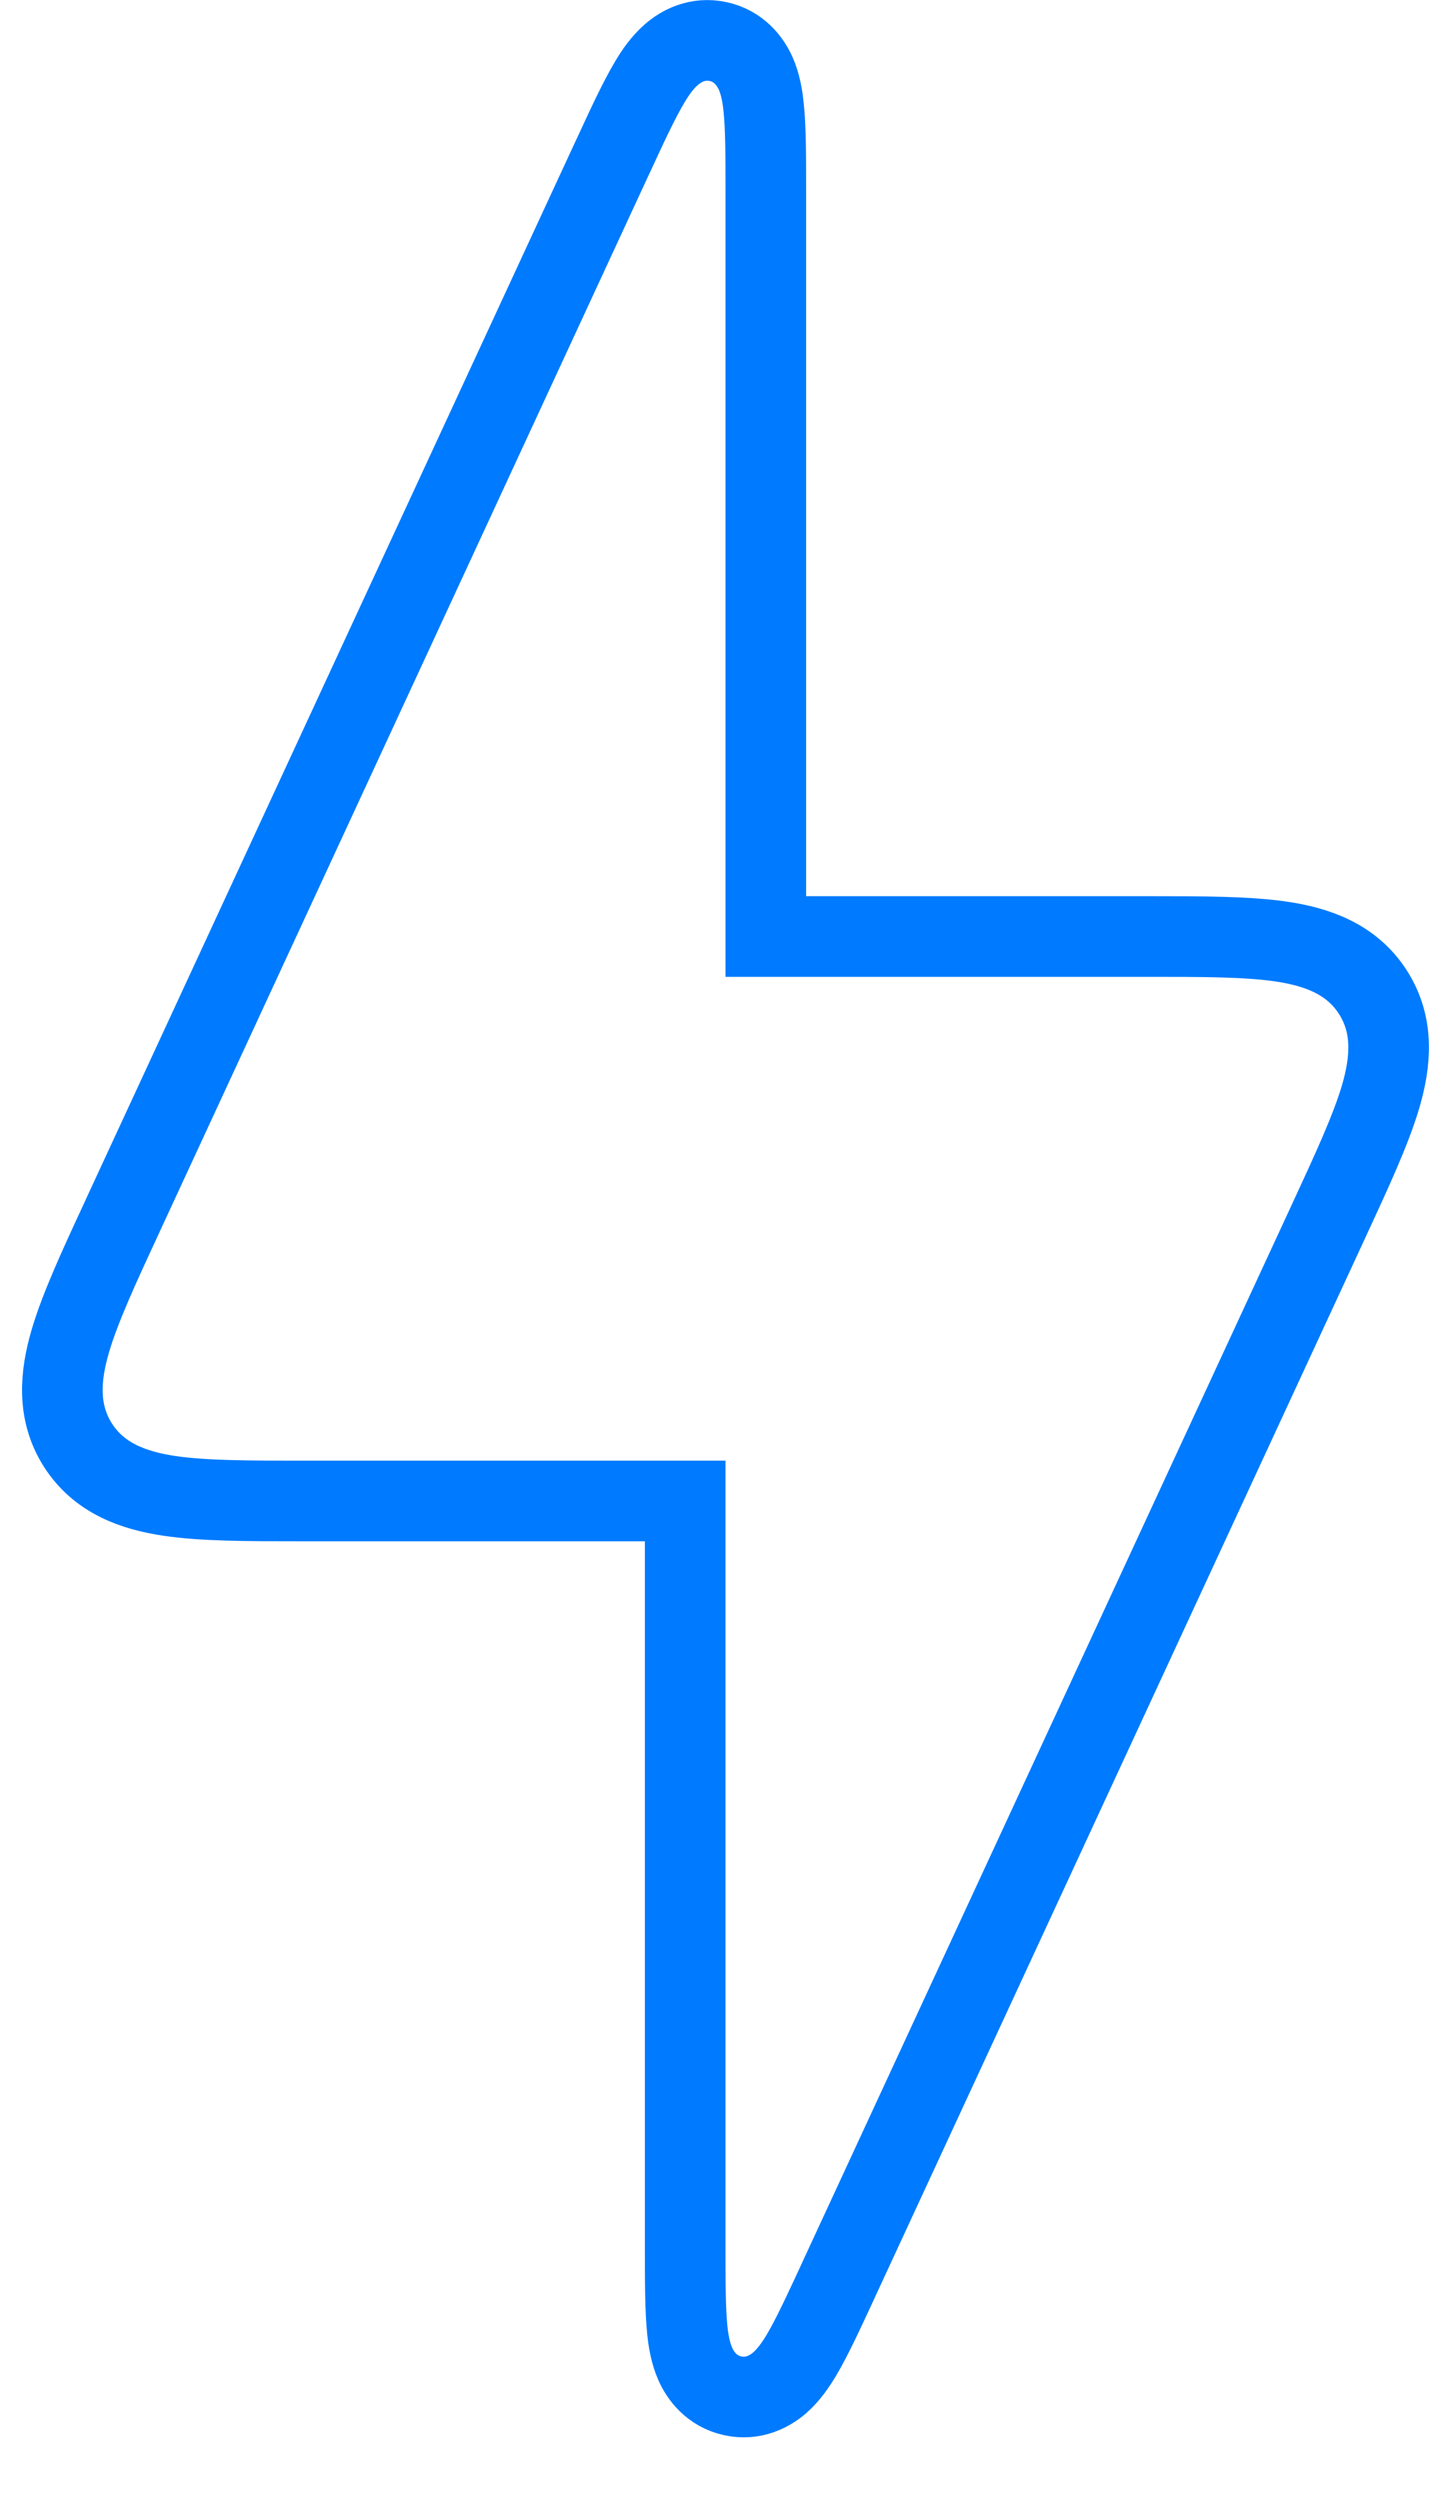<svg width="18" height="31" viewBox="0 0 18 31" fill="none" xmlns="http://www.w3.org/2000/svg">
<path d="M3.796 18.614H8.5V27.844L8.5 27.876C8.5 28.294 8.5 28.649 8.527 28.905C8.541 29.033 8.566 29.184 8.626 29.318C8.691 29.465 8.83 29.654 9.089 29.711C9.347 29.768 9.553 29.654 9.673 29.549C9.784 29.452 9.87 29.326 9.937 29.215C10.069 28.995 10.218 28.672 10.394 28.293L10.407 28.264L16.472 15.164L16.489 15.127C16.77 14.52 17.005 14.013 17.127 13.6C17.253 13.17 17.296 12.719 17.032 12.306C16.769 11.894 16.341 11.743 15.898 11.677C15.472 11.614 14.914 11.614 14.244 11.614L14.203 11.614H9.5V2.384V2.352C9.5 1.934 9.5 1.578 9.472 1.323C9.459 1.195 9.434 1.044 9.374 0.909C9.308 0.763 9.17 0.573 8.911 0.516C8.652 0.459 8.447 0.573 8.327 0.679C8.215 0.776 8.129 0.902 8.063 1.013C7.931 1.233 7.781 1.555 7.606 1.935L7.592 1.964L1.528 15.063L1.511 15.101C1.229 15.708 0.995 16.215 0.873 16.628C0.747 17.057 0.704 17.509 0.967 17.922C1.231 18.334 1.659 18.485 2.102 18.551C2.527 18.614 3.086 18.614 3.756 18.614H3.796Z" stroke="#007AFF"/>
</svg>
